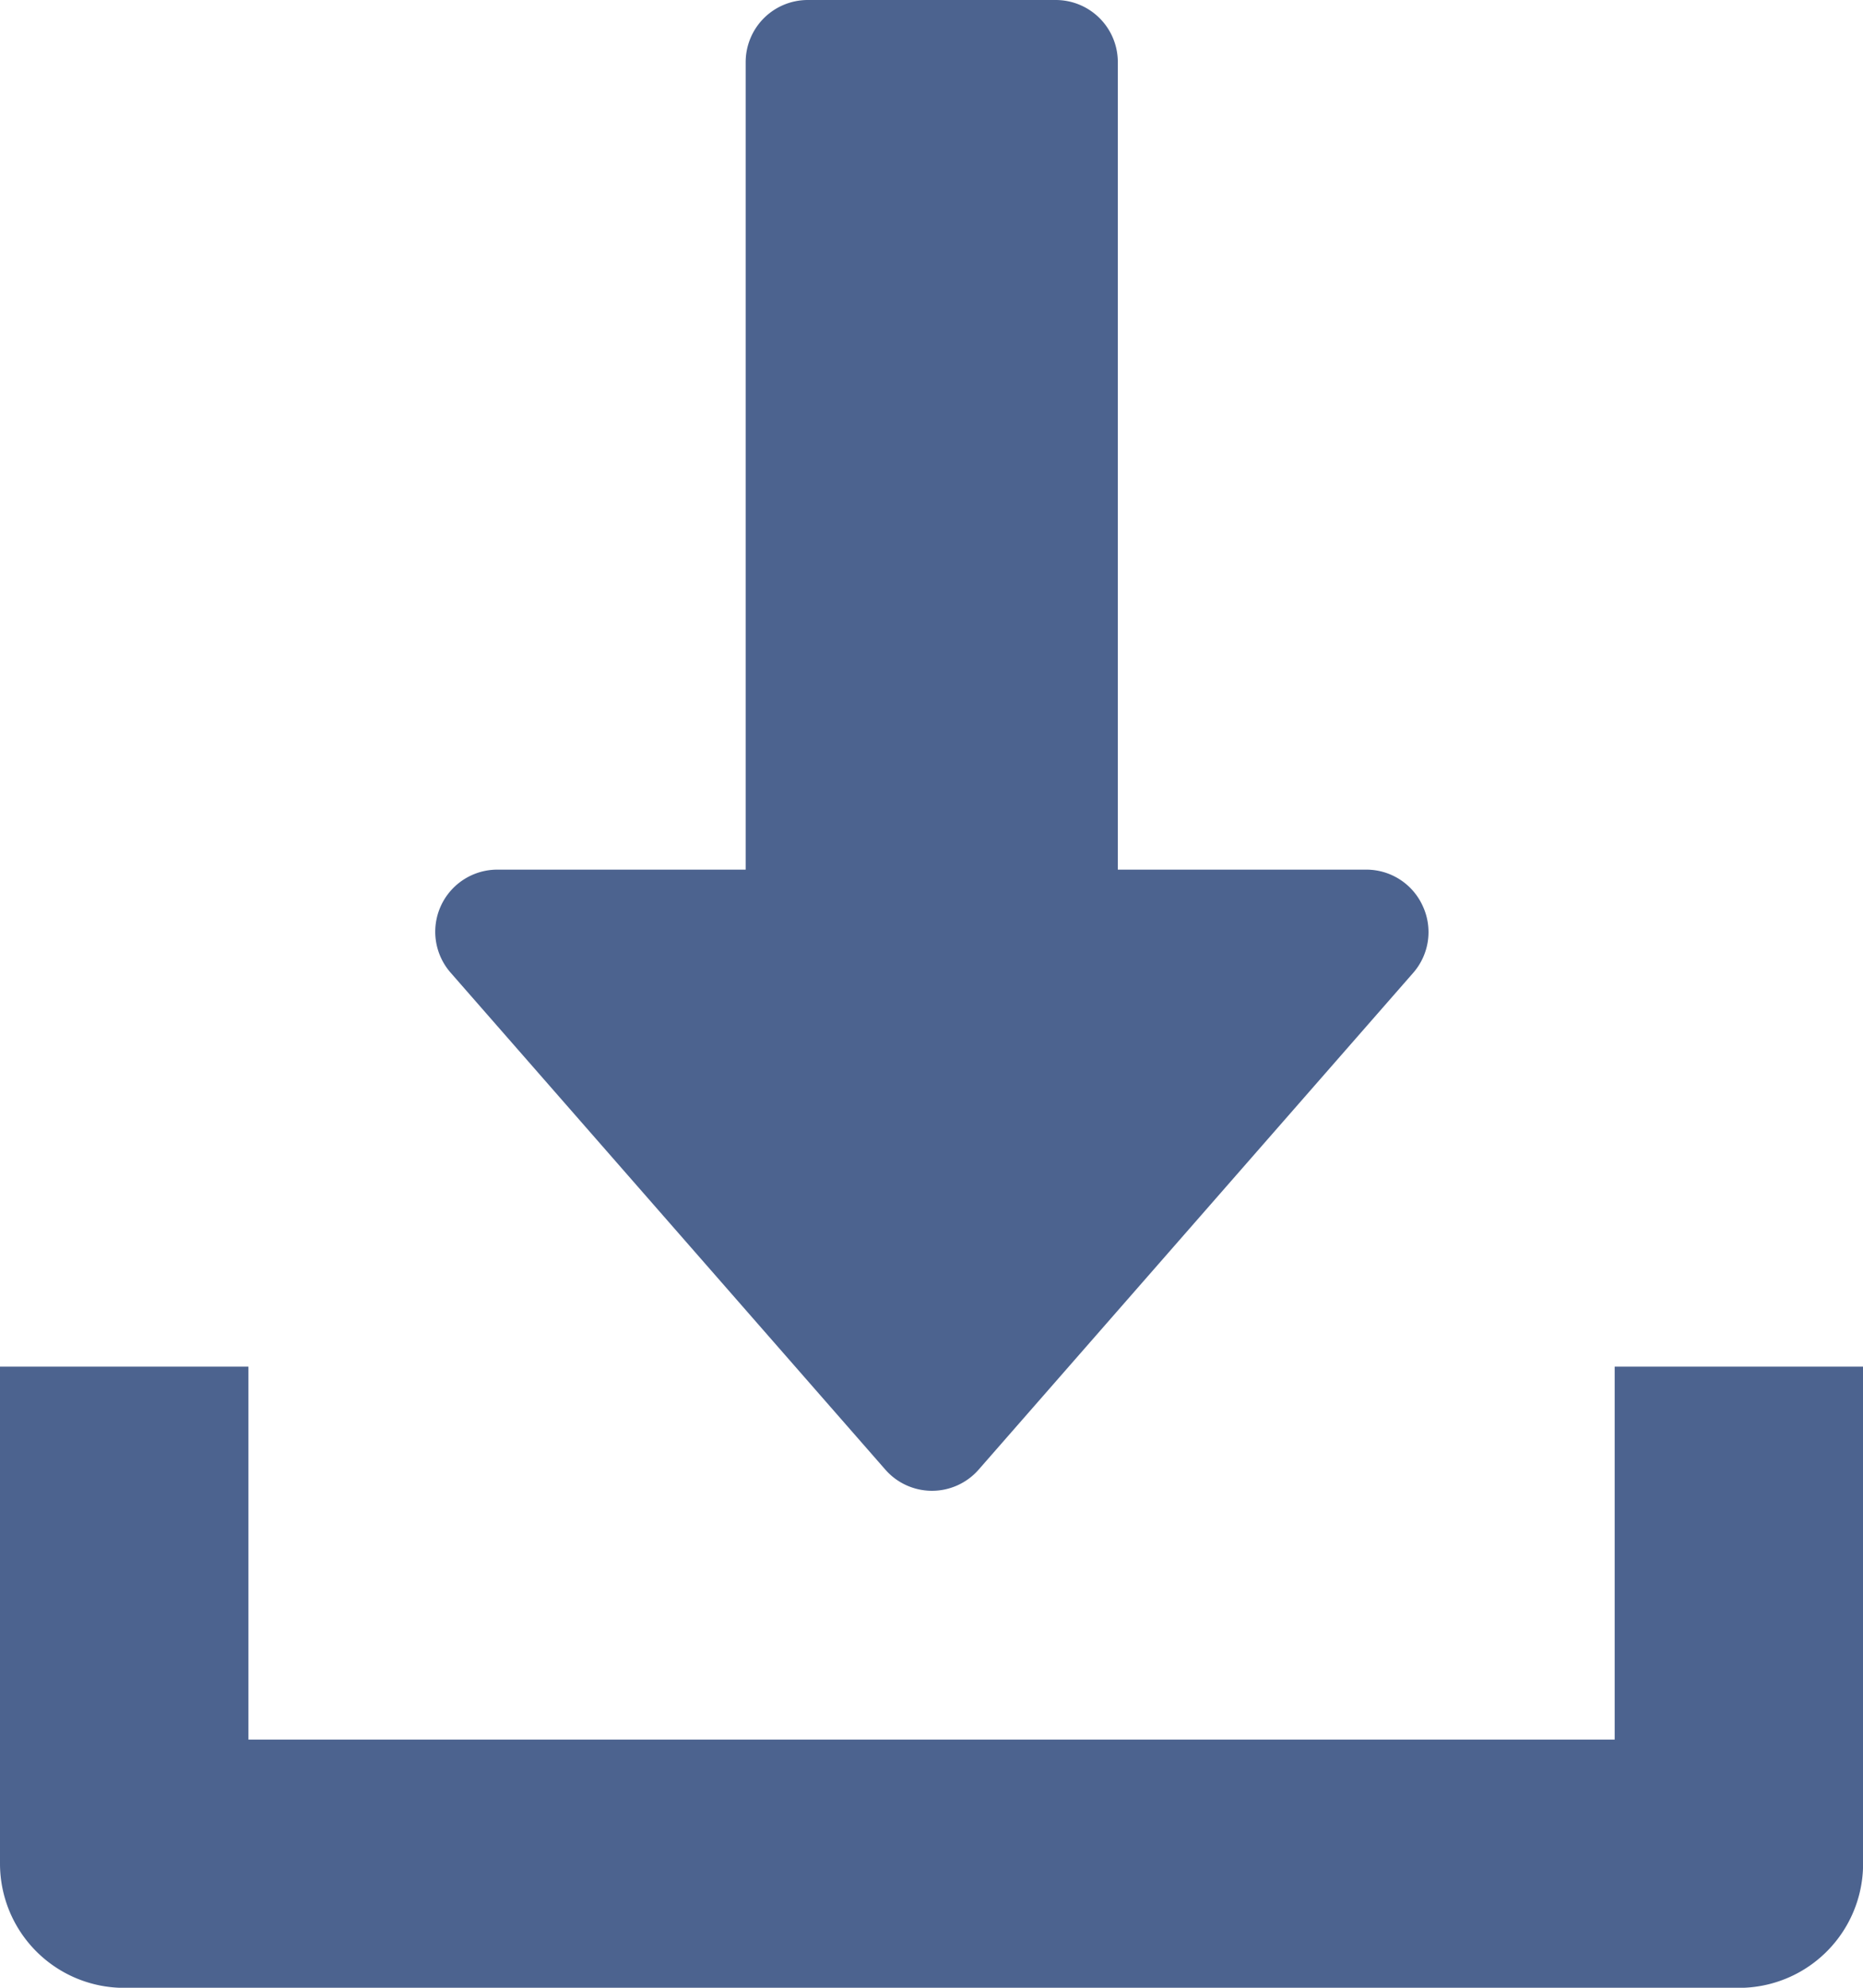 <svg xmlns="http://www.w3.org/2000/svg" width="18.988" height="20.254" viewBox="0 0 18.988 20.254">
  <g id="download" transform="translate(-16)">
    <g id="Group_276" data-name="Group 276" transform="translate(20.431)">
      <g id="Group_275" data-name="Group 275">
        <path id="Path_1481" data-name="Path 1481" d="M138.068,9.232a.631.631,0,0,0-.576-.371h-2.532V.633A.633.633,0,0,0,134.328,0H131.8a.633.633,0,0,0-.633.633V8.861h-2.532a.633.633,0,0,0-.476,1.049l4.431,5.064a.632.632,0,0,0,.952,0l4.431-5.064A.631.631,0,0,0,138.068,9.232Z" transform="translate(-127.998)" fill="#4c638f"/>
      </g>
    </g>
    <g id="Group_278" data-name="Group 278" transform="translate(16 13.925)">
      <g id="Group_277" data-name="Group 277">
        <path id="Path_1482" data-name="Path 1482" d="M32.457,352v3.8H18.532V352H16v5.064a1.266,1.266,0,0,0,1.266,1.266H33.723a1.265,1.265,0,0,0,1.266-1.266V352Z" transform="translate(-16 -352)" fill="#4c638f"/>
      </g>
    </g>
  </g>
</svg>
